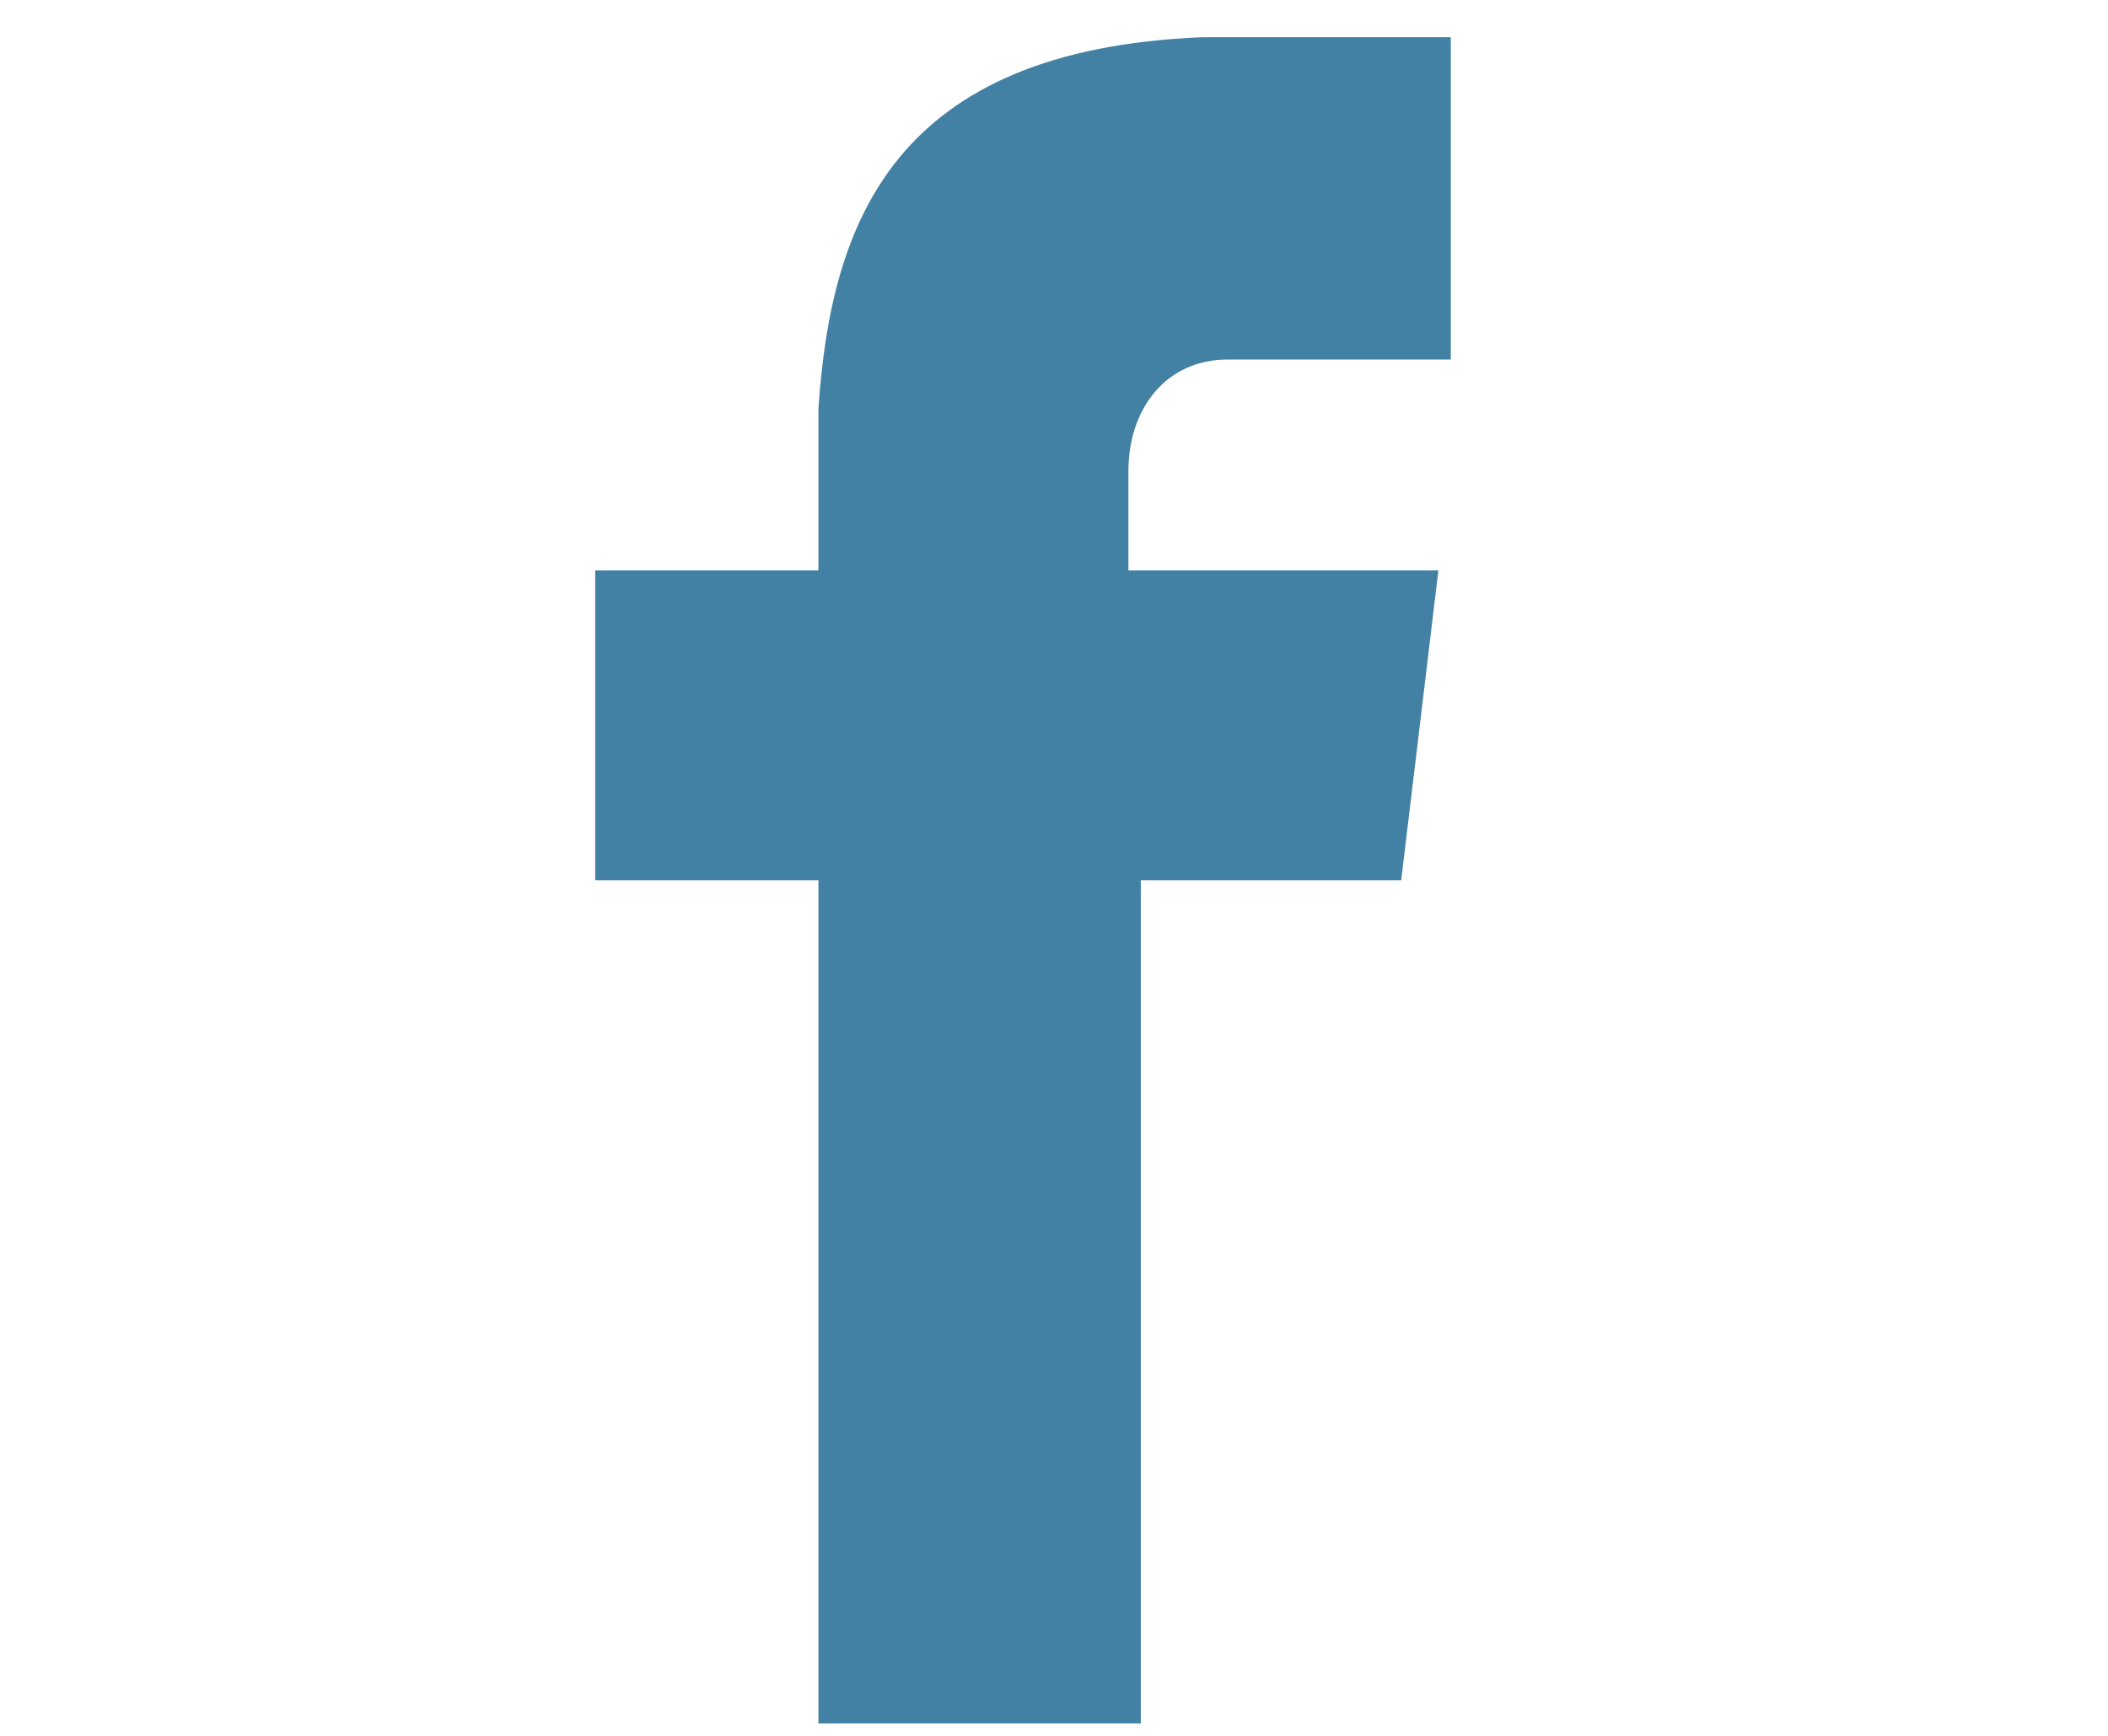 <?xml version="1.0" encoding="utf-8"?>
<!-- Generator: Adobe Illustrator 23.0.1, SVG Export Plug-In . SVG Version: 6.00 Build 0)  -->
<svg version="1.1" id="Layer_1" xmlns="http://www.w3.org/2000/svg" xmlns:xlink="http://www.w3.org/1999/xlink" x="0px" y="0px"
	 viewBox="0 0 17 14" style="enable-background:new 0 0 17 14;" xml:space="preserve">
<style type="text/css">
	.st0{fill:#4381A4;}
</style>
<path class="st0" d="M9.9,2.9h1.8V0.3h-2l0,0c-2.5,0.1-3,1.5-3.1,3l0,0v1.3H4.8v2.5h1.8v6.8h2.6V7.1h2.1l0.3-2.5H9.1V3.8
	C9.1,3.3,9.4,2.9,9.9,2.9z"/>
</svg>

